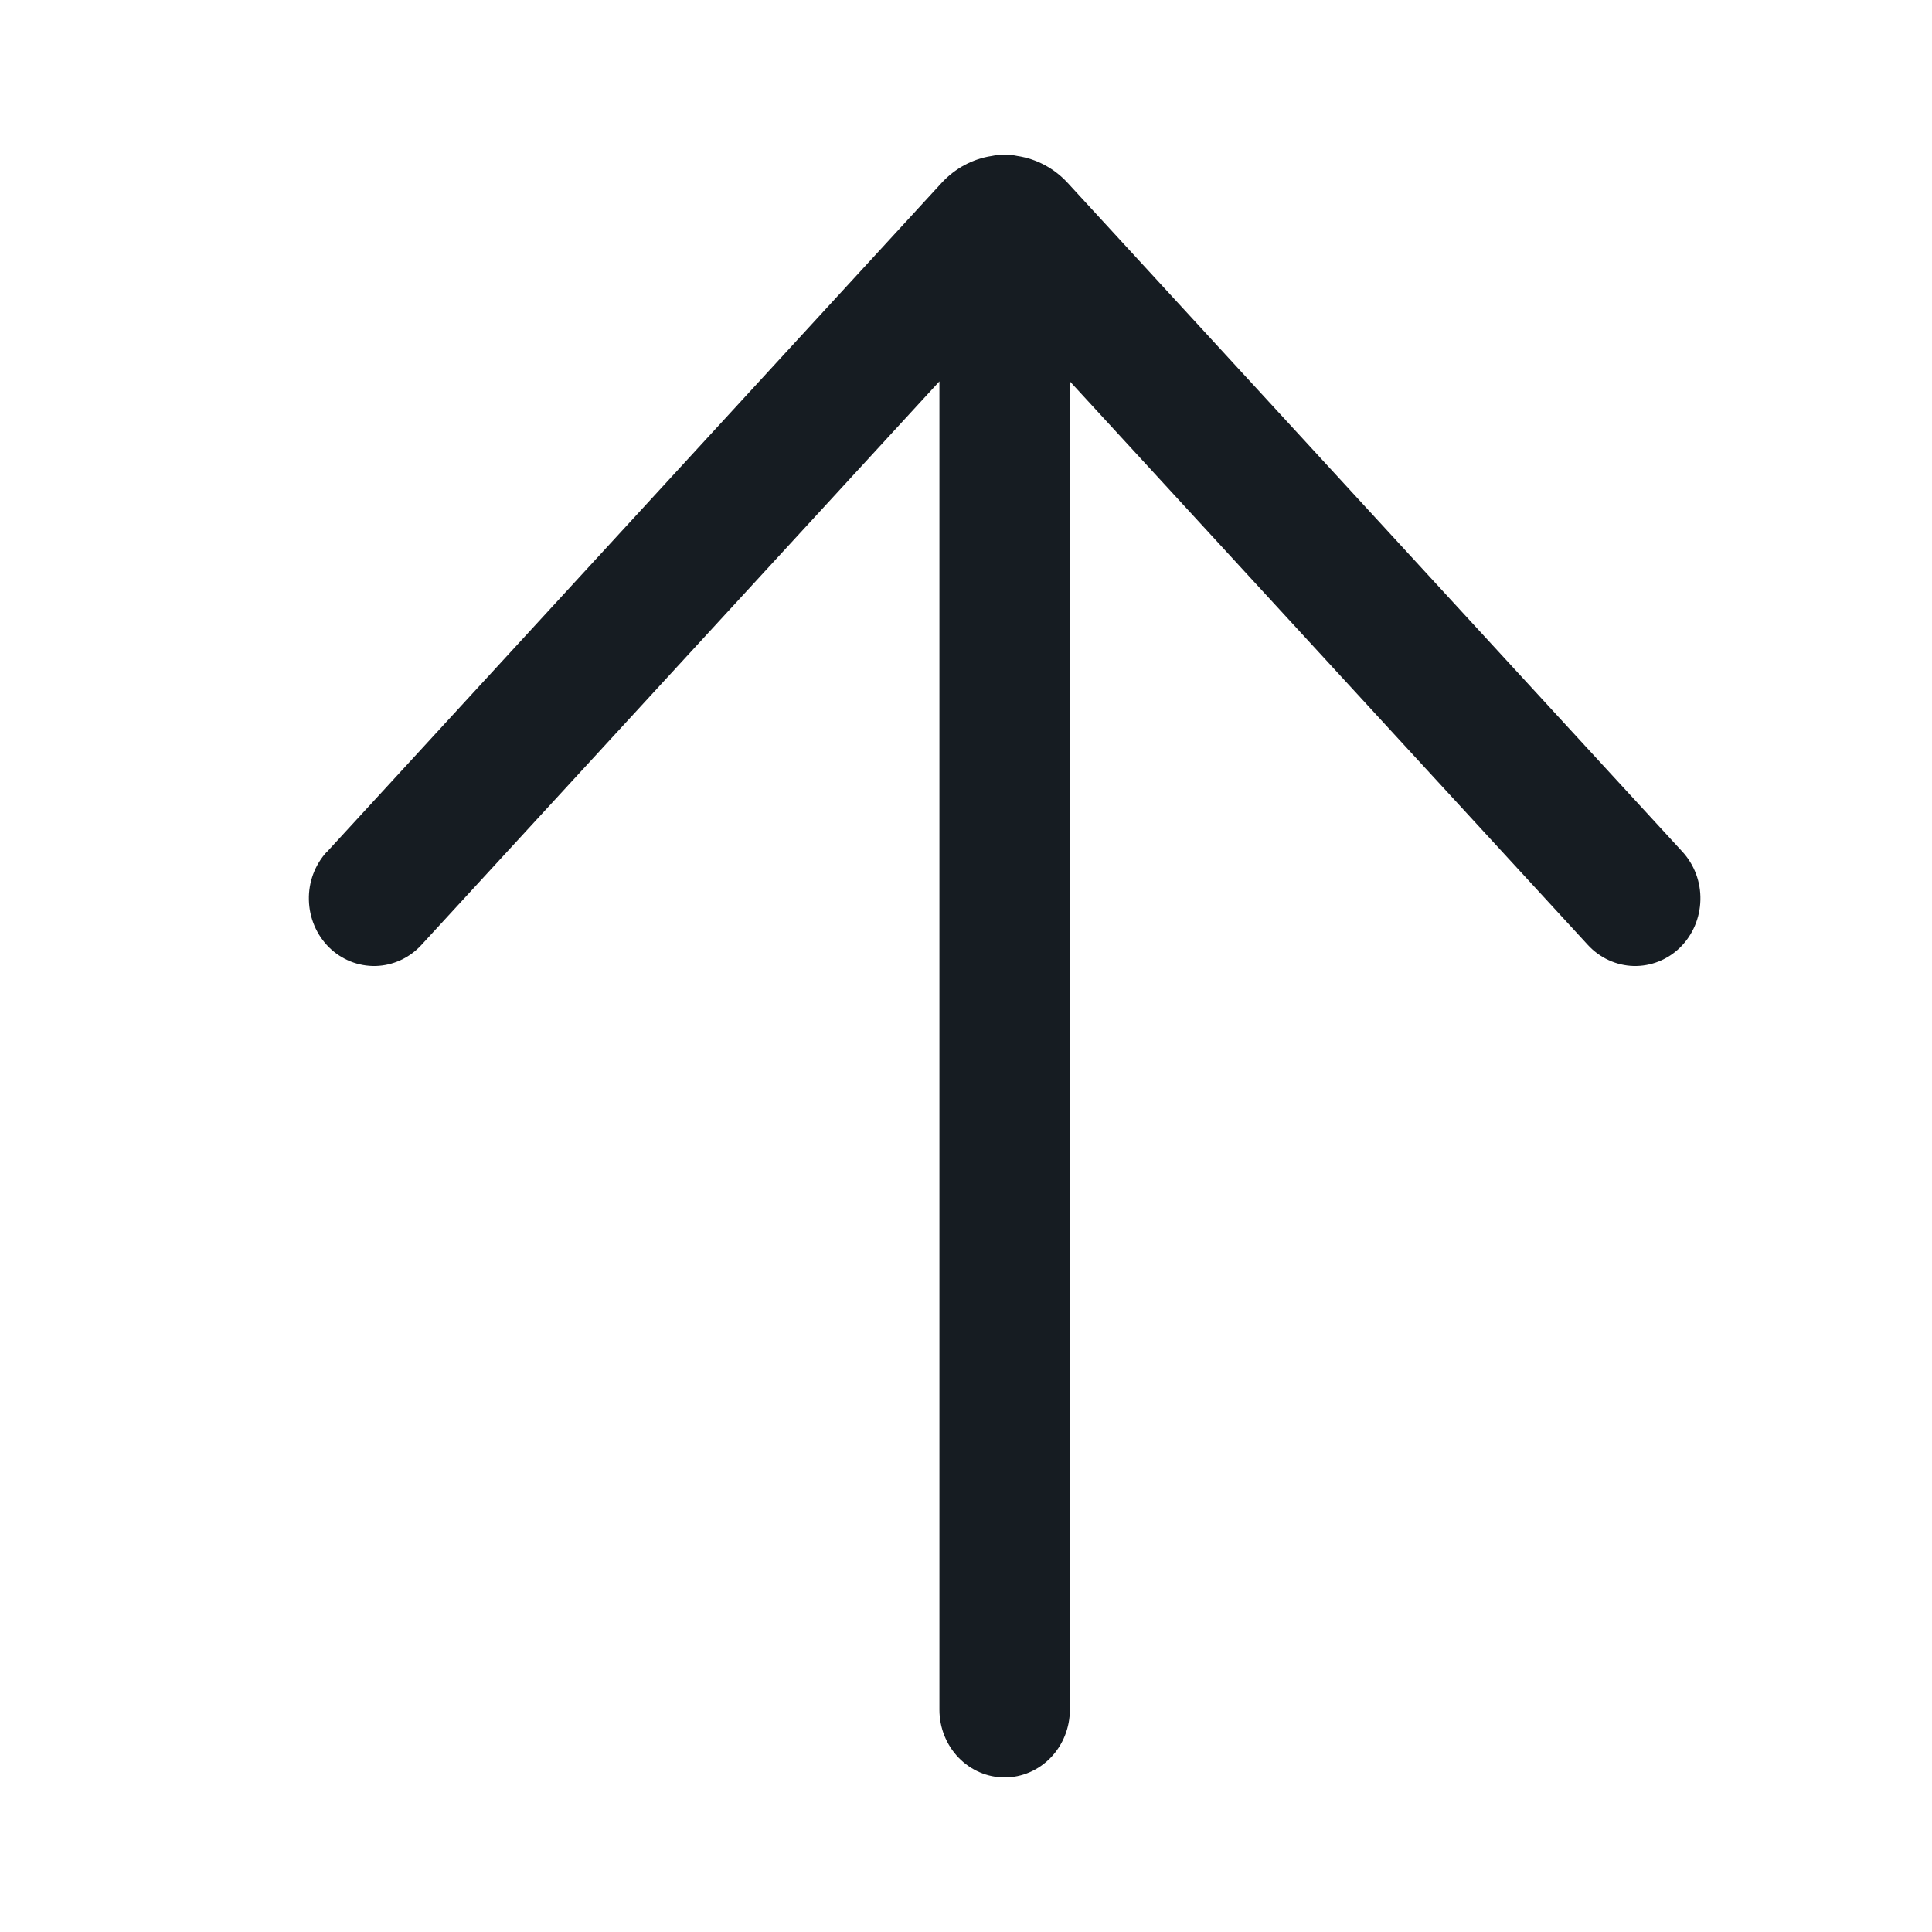 <svg width="25" height="25" viewBox="0 0 25 25" fill="none" xmlns="http://www.w3.org/2000/svg" xmlns:xlink="http://www.w3.org/1999/xlink">
	<desc>
			Created with Pixso.
	</desc>
	<defs>
		<clipPath id="clip78_739">
			<rect id="Icon arrow/25" width="25" height="25" fill="white" fill-opacity="0"/>
		</clipPath>
	</defs>
	<g clip-path="url(#clip78_739)">
		<path id="Vector" d="M4.23 11.021C4.075 11.19 3.991 11.414 3.997 11.646C4.002 11.878 4.096 12.099 4.258 12.259C4.42 12.419 4.637 12.505 4.861 12.5C5.085 12.494 5.298 12.396 5.452 12.229L12.156 4.935L12.156 22.125C12.156 22.356 12.245 22.579 12.403 22.743C12.561 22.907 12.776 23 13 23C13.224 23 13.439 22.907 13.597 22.743C13.755 22.579 13.844 22.356 13.844 22.125L13.844 4.935L20.548 12.229C20.702 12.396 20.915 12.494 21.139 12.5C21.363 12.505 21.58 12.419 21.742 12.259C21.904 12.099 21.998 11.878 22.003 11.646C22.009 11.414 21.925 11.19 21.77 11.021L13.816 2.367C13.642 2.178 13.412 2.055 13.162 2.018C13.055 1.995 12.944 1.995 12.836 2.018C12.587 2.055 12.358 2.178 12.184 2.367L4.231 11.023L4.23 11.021Z" fill="#161C22" fill-opacity="1" fill-rule="nonzero"/>
	</g>
</svg>
